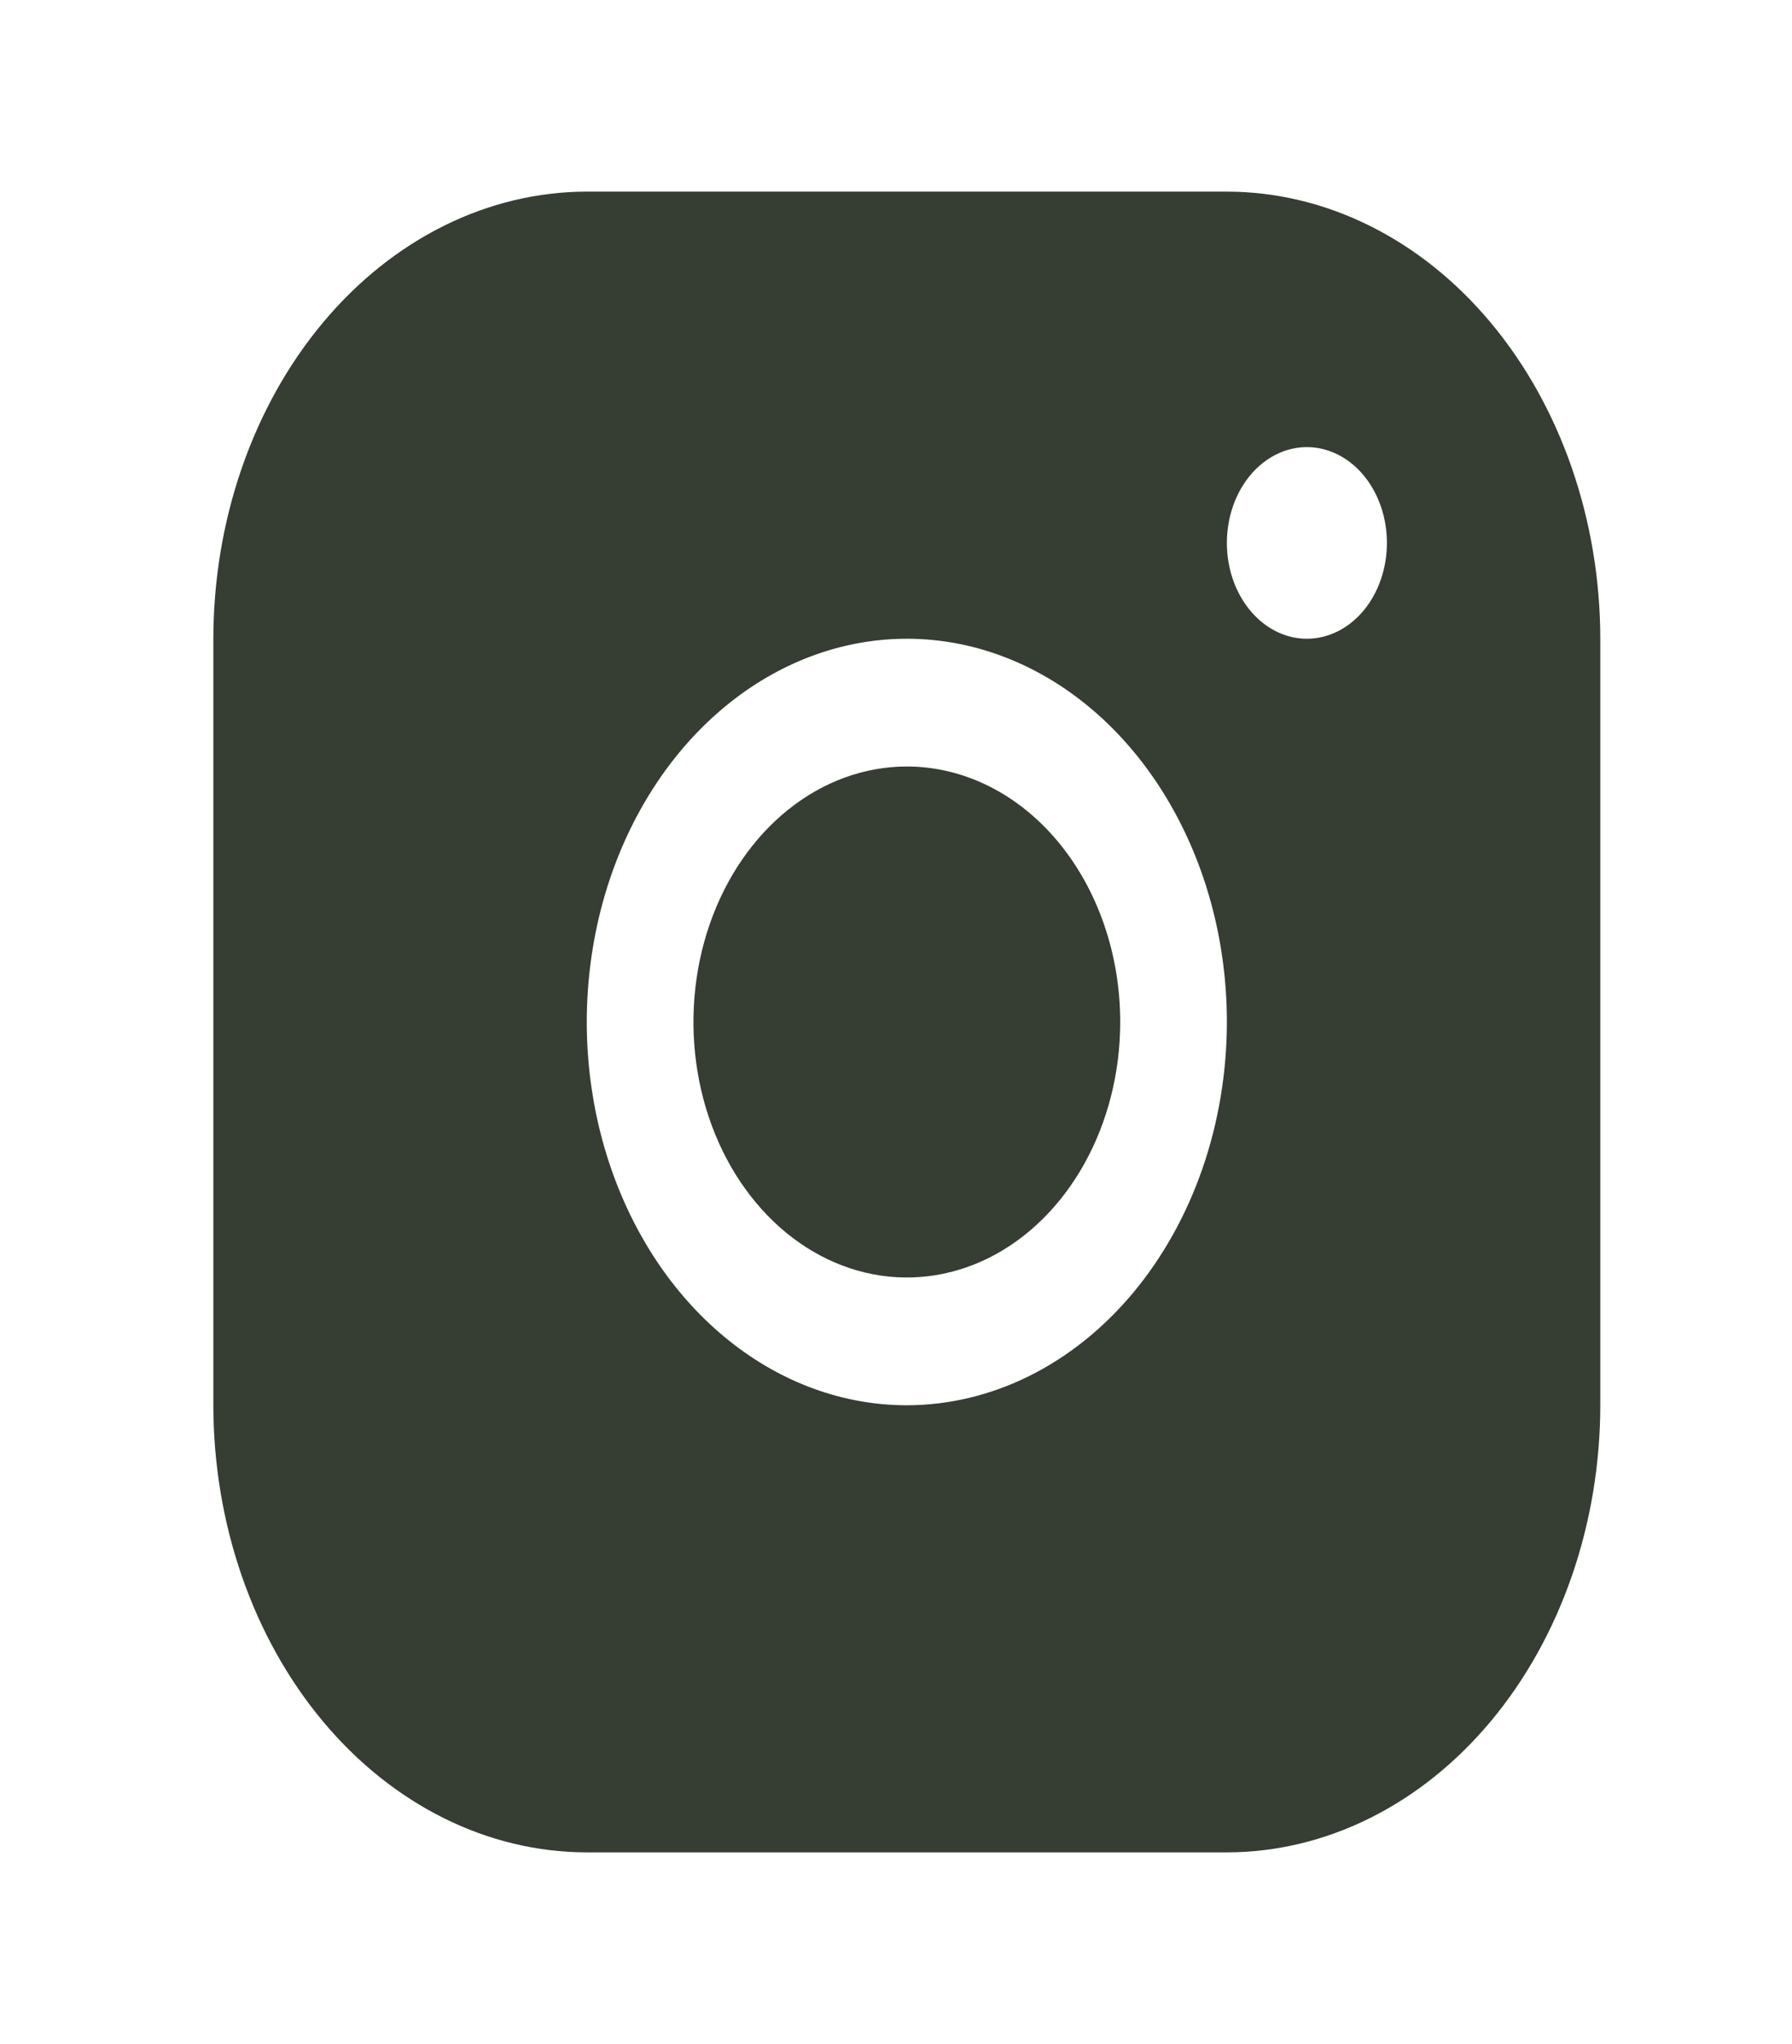 <svg width="50" height="57" viewBox="0 0 50 57" fill="none" xmlns="http://www.w3.org/2000/svg">
<path d="M34.232 5.344H16.372C13.61 5.347 10.961 6.662 9.008 9C7.055 11.337 5.956 14.507 5.953 17.812V39.188C5.956 42.493 7.055 45.663 9.008 48C10.961 50.338 13.61 51.653 16.372 51.656H34.232C36.995 51.653 39.643 50.338 41.596 48C43.549 45.663 44.648 42.493 44.651 39.188V17.812C44.648 14.507 43.549 11.337 41.596 9C39.643 6.662 36.995 5.347 34.232 5.344ZM25.302 39.188C23.536 39.188 21.809 38.561 20.341 37.386C18.872 36.212 17.728 34.543 17.052 32.59C16.376 30.637 16.199 28.488 16.544 26.415C16.888 24.342 17.739 22.438 18.988 20.943C20.237 19.448 21.828 18.43 23.56 18.018C25.292 17.605 27.088 17.817 28.72 18.626C30.352 19.435 31.746 20.805 32.727 22.562C33.709 24.32 34.232 26.386 34.232 28.5C34.23 31.334 33.288 34.05 31.614 36.054C29.94 38.058 27.67 39.185 25.302 39.188ZM36.465 17.812C36.023 17.812 35.592 17.656 35.225 17.362C34.858 17.069 34.571 16.651 34.402 16.163C34.233 15.675 34.189 15.138 34.275 14.619C34.361 14.101 34.574 13.625 34.886 13.251C35.199 12.878 35.596 12.623 36.029 12.52C36.462 12.417 36.911 12.47 37.319 12.672C37.727 12.874 38.076 13.217 38.321 13.656C38.567 14.096 38.697 14.612 38.697 15.141C38.697 15.849 38.462 16.529 38.044 17.03C37.625 17.531 37.057 17.812 36.465 17.812ZM31.256 28.5C31.256 29.909 30.907 31.287 30.252 32.458C29.598 33.63 28.668 34.543 27.581 35.083C26.493 35.622 25.296 35.763 24.141 35.488C22.986 35.213 21.925 34.535 21.093 33.538C20.26 32.542 19.693 31.272 19.463 29.89C19.233 28.508 19.351 27.075 19.802 25.773C20.253 24.471 21.016 23.359 21.995 22.576C22.974 21.793 24.125 21.375 25.302 21.375C26.881 21.375 28.395 22.126 29.512 23.462C30.628 24.798 31.256 26.61 31.256 28.5Z" fill="#363D33"/>
</svg>
